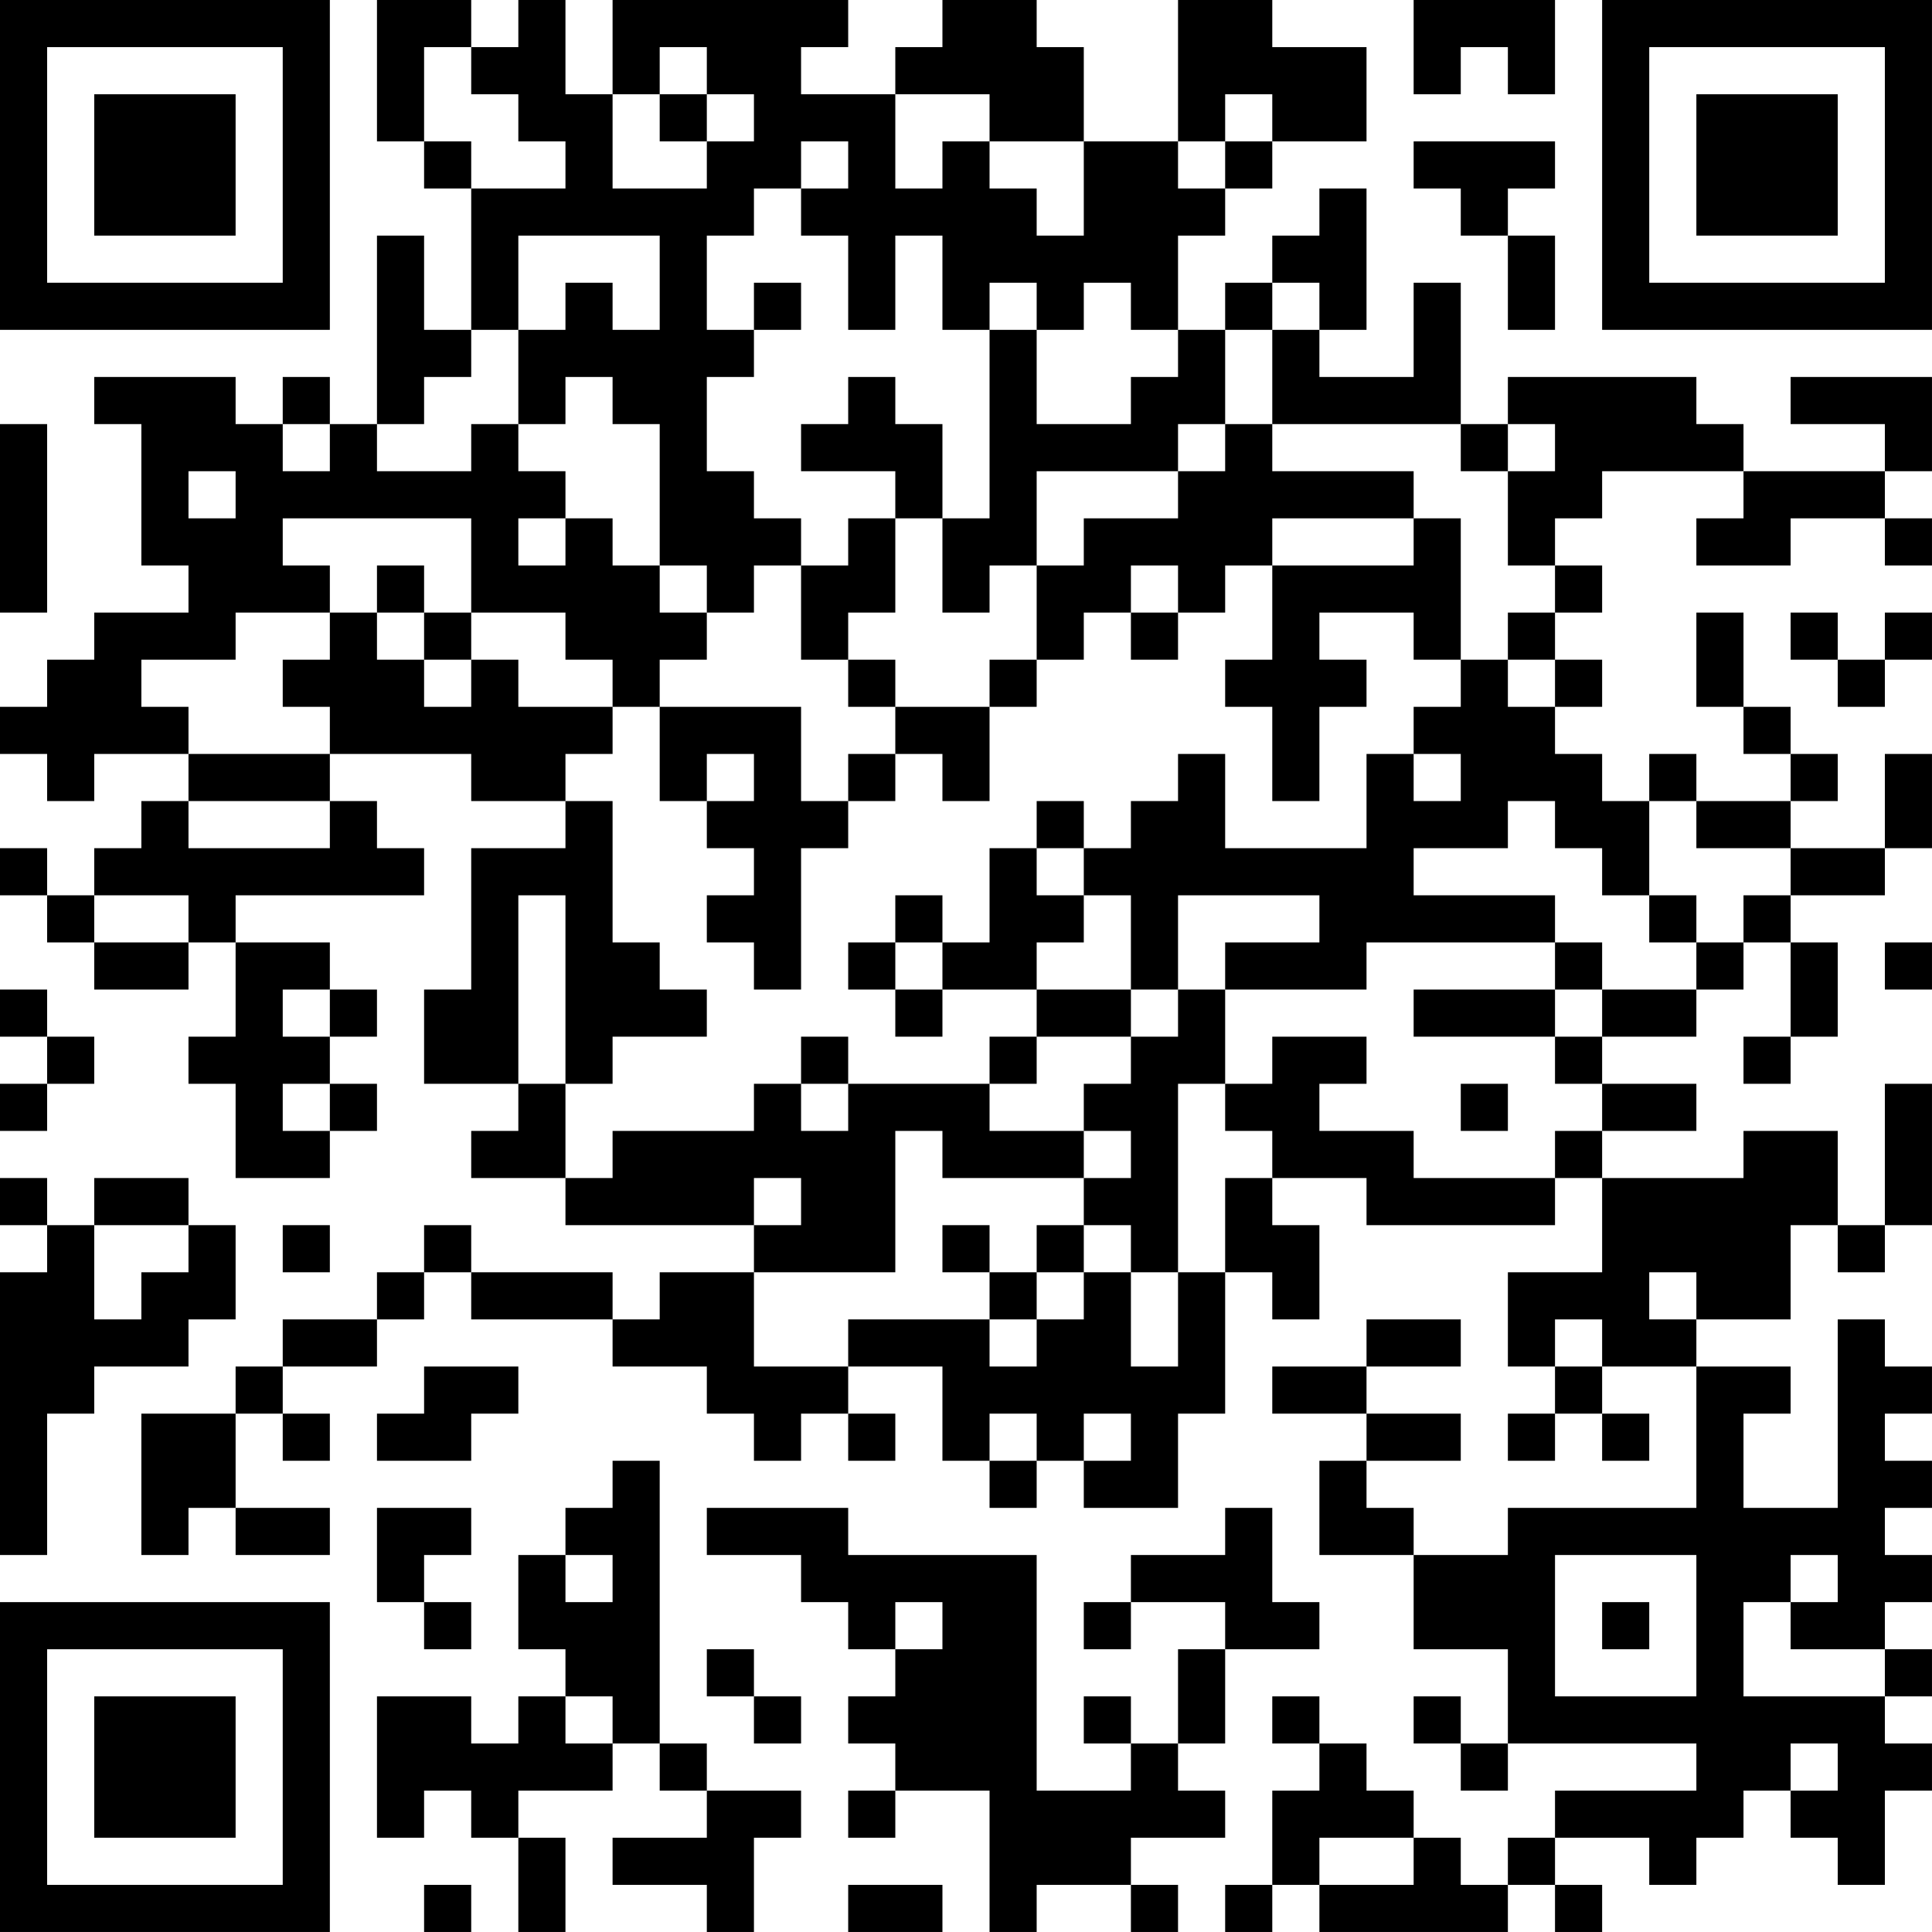 <?xml version="1.0" encoding="UTF-8"?>
<svg xmlns="http://www.w3.org/2000/svg" version="1.1" width="200" height="200" viewBox="0 0 200 200"><rect x="0" y="0" width="200" height="200" fill="#ffffff"/><g transform="scale(4.878)"><g transform="translate(0,0)"><path fill-rule="evenodd" d="M8 0L8 3L9 3L9 4L10 4L10 7L9 7L9 5L8 5L8 9L7 9L7 8L6 8L6 9L5 9L5 8L2 8L2 9L3 9L3 12L4 12L4 13L2 13L2 14L1 14L1 15L0 15L0 16L1 16L1 17L2 17L2 16L4 16L4 17L3 17L3 18L2 18L2 19L1 19L1 18L0 18L0 19L1 19L1 20L2 20L2 21L4 21L4 20L5 20L5 22L4 22L4 23L5 23L5 25L7 25L7 24L8 24L8 23L7 23L7 22L8 22L8 21L7 21L7 20L5 20L5 19L9 19L9 18L8 18L8 17L7 17L7 16L10 16L10 17L12 17L12 18L10 18L10 21L9 21L9 23L11 23L11 24L10 24L10 25L12 25L12 26L16 26L16 27L14 27L14 28L13 28L13 27L10 27L10 26L9 26L9 27L8 27L8 28L6 28L6 29L5 29L5 30L3 30L3 33L4 33L4 32L5 32L5 33L7 33L7 32L5 32L5 30L6 30L6 31L7 31L7 30L6 30L6 29L8 29L8 28L9 28L9 27L10 27L10 28L13 28L13 29L15 29L15 30L16 30L16 31L17 31L17 30L18 30L18 31L19 31L19 30L18 30L18 29L20 29L20 31L21 31L21 32L22 32L22 31L23 31L23 32L25 32L25 30L26 30L26 27L27 27L27 28L28 28L28 26L27 26L27 25L29 25L29 26L33 26L33 25L34 25L34 27L32 27L32 29L33 29L33 30L32 30L32 31L33 31L33 30L34 30L34 31L35 31L35 30L34 30L34 29L36 29L36 32L32 32L32 33L30 33L30 32L29 32L29 31L31 31L31 30L29 30L29 29L31 29L31 28L29 28L29 29L27 29L27 30L29 30L29 31L28 31L28 33L30 33L30 35L32 35L32 37L31 37L31 36L30 36L30 37L31 37L31 38L32 38L32 37L36 37L36 38L33 38L33 39L32 39L32 40L31 40L31 39L30 39L30 38L29 38L29 37L28 37L28 36L27 36L27 37L28 37L28 38L27 38L27 40L26 40L26 41L27 41L27 40L28 40L28 41L32 41L32 40L33 40L33 41L34 41L34 40L33 40L33 39L35 39L35 40L36 40L36 39L37 39L37 38L38 38L38 39L39 39L39 40L40 40L40 38L41 38L41 37L40 37L40 36L41 36L41 35L40 35L40 34L41 34L41 33L40 33L40 32L41 32L41 31L40 31L40 30L41 30L41 29L40 29L40 28L39 28L39 32L37 32L37 30L38 30L38 29L36 29L36 28L38 28L38 26L39 26L39 27L40 27L40 26L41 26L41 23L40 23L40 26L39 26L39 24L37 24L37 25L34 25L34 24L36 24L36 23L34 23L34 22L36 22L36 21L37 21L37 20L38 20L38 22L37 22L37 23L38 23L38 22L39 22L39 20L38 20L38 19L40 19L40 18L41 18L41 16L40 16L40 18L38 18L38 17L39 17L39 16L38 16L38 15L37 15L37 13L36 13L36 15L37 15L37 16L38 16L38 17L36 17L36 16L35 16L35 17L34 17L34 16L33 16L33 15L34 15L34 14L33 14L33 13L34 13L34 12L33 12L33 11L34 11L34 10L37 10L37 11L36 11L36 12L38 12L38 11L40 11L40 12L41 12L41 11L40 11L40 10L41 10L41 8L38 8L38 9L40 9L40 10L37 10L37 9L36 9L36 8L32 8L32 9L31 9L31 6L30 6L30 8L28 8L28 7L29 7L29 4L28 4L28 5L27 5L27 6L26 6L26 7L25 7L25 5L26 5L26 4L27 4L27 3L29 3L29 1L27 1L27 0L25 0L25 3L23 3L23 1L22 1L22 0L20 0L20 1L19 1L19 2L17 2L17 1L18 1L18 0L13 0L13 2L12 2L12 0L11 0L11 1L10 1L10 0ZM30 0L30 2L31 2L31 1L32 1L32 2L33 2L33 0ZM9 1L9 3L10 3L10 4L12 4L12 3L11 3L11 2L10 2L10 1ZM14 1L14 2L13 2L13 4L15 4L15 3L16 3L16 2L15 2L15 1ZM14 2L14 3L15 3L15 2ZM19 2L19 4L20 4L20 3L21 3L21 4L22 4L22 5L23 5L23 3L21 3L21 2ZM26 2L26 3L25 3L25 4L26 4L26 3L27 3L27 2ZM17 3L17 4L16 4L16 5L15 5L15 7L16 7L16 8L15 8L15 10L16 10L16 11L17 11L17 12L16 12L16 13L15 13L15 12L14 12L14 9L13 9L13 8L12 8L12 9L11 9L11 7L12 7L12 6L13 6L13 7L14 7L14 5L11 5L11 7L10 7L10 8L9 8L9 9L8 9L8 10L10 10L10 9L11 9L11 10L12 10L12 11L11 11L11 12L12 12L12 11L13 11L13 12L14 12L14 13L15 13L15 14L14 14L14 15L13 15L13 14L12 14L12 13L10 13L10 11L6 11L6 12L7 12L7 13L5 13L5 14L3 14L3 15L4 15L4 16L7 16L7 15L6 15L6 14L7 14L7 13L8 13L8 14L9 14L9 15L10 15L10 14L11 14L11 15L13 15L13 16L12 16L12 17L13 17L13 20L14 20L14 21L15 21L15 22L13 22L13 23L12 23L12 19L11 19L11 23L12 23L12 25L13 25L13 24L16 24L16 23L17 23L17 24L18 24L18 23L21 23L21 24L23 24L23 25L20 25L20 24L19 24L19 27L16 27L16 29L18 29L18 28L21 28L21 29L22 29L22 28L23 28L23 27L24 27L24 29L25 29L25 27L26 27L26 25L27 25L27 24L26 24L26 23L27 23L27 22L29 22L29 23L28 23L28 24L30 24L30 25L33 25L33 24L34 24L34 23L33 23L33 22L34 22L34 21L36 21L36 20L37 20L37 19L38 19L38 18L36 18L36 17L35 17L35 19L34 19L34 18L33 18L33 17L32 17L32 18L30 18L30 19L33 19L33 20L29 20L29 21L26 21L26 20L28 20L28 19L25 19L25 21L24 21L24 19L23 19L23 18L24 18L24 17L25 17L25 16L26 16L26 18L29 18L29 16L30 16L30 17L31 17L31 16L30 16L30 15L31 15L31 14L32 14L32 15L33 15L33 14L32 14L32 13L33 13L33 12L32 12L32 10L33 10L33 9L32 9L32 10L31 10L31 9L27 9L27 7L28 7L28 6L27 6L27 7L26 7L26 9L25 9L25 10L22 10L22 12L21 12L21 13L20 13L20 11L21 11L21 7L22 7L22 9L24 9L24 8L25 8L25 7L24 7L24 6L23 6L23 7L22 7L22 6L21 6L21 7L20 7L20 5L19 5L19 7L18 7L18 5L17 5L17 4L18 4L18 3ZM30 3L30 4L31 4L31 5L32 5L32 7L33 7L33 5L32 5L32 4L33 4L33 3ZM16 6L16 7L17 7L17 6ZM18 8L18 9L17 9L17 10L19 10L19 11L18 11L18 12L17 12L17 14L18 14L18 15L19 15L19 16L18 16L18 17L17 17L17 15L14 15L14 17L15 17L15 18L16 18L16 19L15 19L15 20L16 20L16 21L17 21L17 18L18 18L18 17L19 17L19 16L20 16L20 17L21 17L21 15L22 15L22 14L23 14L23 13L24 13L24 14L25 14L25 13L26 13L26 12L27 12L27 14L26 14L26 15L27 15L27 17L28 17L28 15L29 15L29 14L28 14L28 13L30 13L30 14L31 14L31 11L30 11L30 10L27 10L27 9L26 9L26 10L25 10L25 11L23 11L23 12L22 12L22 14L21 14L21 15L19 15L19 14L18 14L18 13L19 13L19 11L20 11L20 9L19 9L19 8ZM0 9L0 13L1 13L1 9ZM6 9L6 10L7 10L7 9ZM4 10L4 11L5 11L5 10ZM27 11L27 12L30 12L30 11ZM8 12L8 13L9 13L9 14L10 14L10 13L9 13L9 12ZM24 12L24 13L25 13L25 12ZM38 13L38 14L39 14L39 15L40 15L40 14L41 14L41 13L40 13L40 14L39 14L39 13ZM15 16L15 17L16 17L16 16ZM4 17L4 18L7 18L7 17ZM22 17L22 18L21 18L21 20L20 20L20 19L19 19L19 20L18 20L18 21L19 21L19 22L20 22L20 21L22 21L22 22L21 22L21 23L22 23L22 22L24 22L24 23L23 23L23 24L24 24L24 25L23 25L23 26L22 26L22 27L21 27L21 26L20 26L20 27L21 27L21 28L22 28L22 27L23 27L23 26L24 26L24 27L25 27L25 23L26 23L26 21L25 21L25 22L24 22L24 21L22 21L22 20L23 20L23 19L22 19L22 18L23 18L23 17ZM2 19L2 20L4 20L4 19ZM35 19L35 20L36 20L36 19ZM19 20L19 21L20 21L20 20ZM33 20L33 21L30 21L30 22L33 22L33 21L34 21L34 20ZM40 20L40 21L41 21L41 20ZM0 21L0 22L1 22L1 23L0 23L0 24L1 24L1 23L2 23L2 22L1 22L1 21ZM6 21L6 22L7 22L7 21ZM17 22L17 23L18 23L18 22ZM6 23L6 24L7 24L7 23ZM31 23L31 24L32 24L32 23ZM0 25L0 26L1 26L1 27L0 27L0 33L1 33L1 30L2 30L2 29L4 29L4 28L5 28L5 26L4 26L4 25L2 25L2 26L1 26L1 25ZM16 25L16 26L17 26L17 25ZM2 26L2 28L3 28L3 27L4 27L4 26ZM6 26L6 27L7 27L7 26ZM35 27L35 28L36 28L36 27ZM33 28L33 29L34 29L34 28ZM9 29L9 30L8 30L8 31L10 31L10 30L11 30L11 29ZM21 30L21 31L22 31L22 30ZM23 30L23 31L24 31L24 30ZM13 31L13 32L12 32L12 33L11 33L11 35L12 35L12 36L11 36L11 37L10 37L10 36L8 36L8 39L9 39L9 38L10 38L10 39L11 39L11 41L12 41L12 39L11 39L11 38L13 38L13 37L14 37L14 38L15 38L15 39L13 39L13 40L15 40L15 41L16 41L16 39L17 39L17 38L15 38L15 37L14 37L14 31ZM8 32L8 34L9 34L9 35L10 35L10 34L9 34L9 33L10 33L10 32ZM15 32L15 33L17 33L17 34L18 34L18 35L19 35L19 36L18 36L18 37L19 37L19 38L18 38L18 39L19 39L19 38L21 38L21 41L22 41L22 40L24 40L24 41L25 41L25 40L24 40L24 39L26 39L26 38L25 38L25 37L26 37L26 35L28 35L28 34L27 34L27 32L26 32L26 33L24 33L24 34L23 34L23 35L24 35L24 34L26 34L26 35L25 35L25 37L24 37L24 36L23 36L23 37L24 37L24 38L22 38L22 33L18 33L18 32ZM12 33L12 34L13 34L13 33ZM33 33L33 36L36 36L36 33ZM38 33L38 34L37 34L37 36L40 36L40 35L38 35L38 34L39 34L39 33ZM19 34L19 35L20 35L20 34ZM34 34L34 35L35 35L35 34ZM15 35L15 36L16 36L16 37L17 37L17 36L16 36L16 35ZM12 36L12 37L13 37L13 36ZM38 37L38 38L39 38L39 37ZM28 39L28 40L30 40L30 39ZM9 40L9 41L10 41L10 40ZM18 40L18 41L20 41L20 40ZM0 0L0 7L7 7L7 0ZM1 1L1 6L6 6L6 1ZM2 2L2 5L5 5L5 2ZM34 0L34 7L41 7L41 0ZM35 1L35 6L40 6L40 1ZM36 2L36 5L39 5L39 2ZM0 34L0 41L7 41L7 34ZM1 35L1 40L6 40L6 35ZM2 36L2 39L5 39L5 36Z" fill="#000000"/></g></g></svg>
